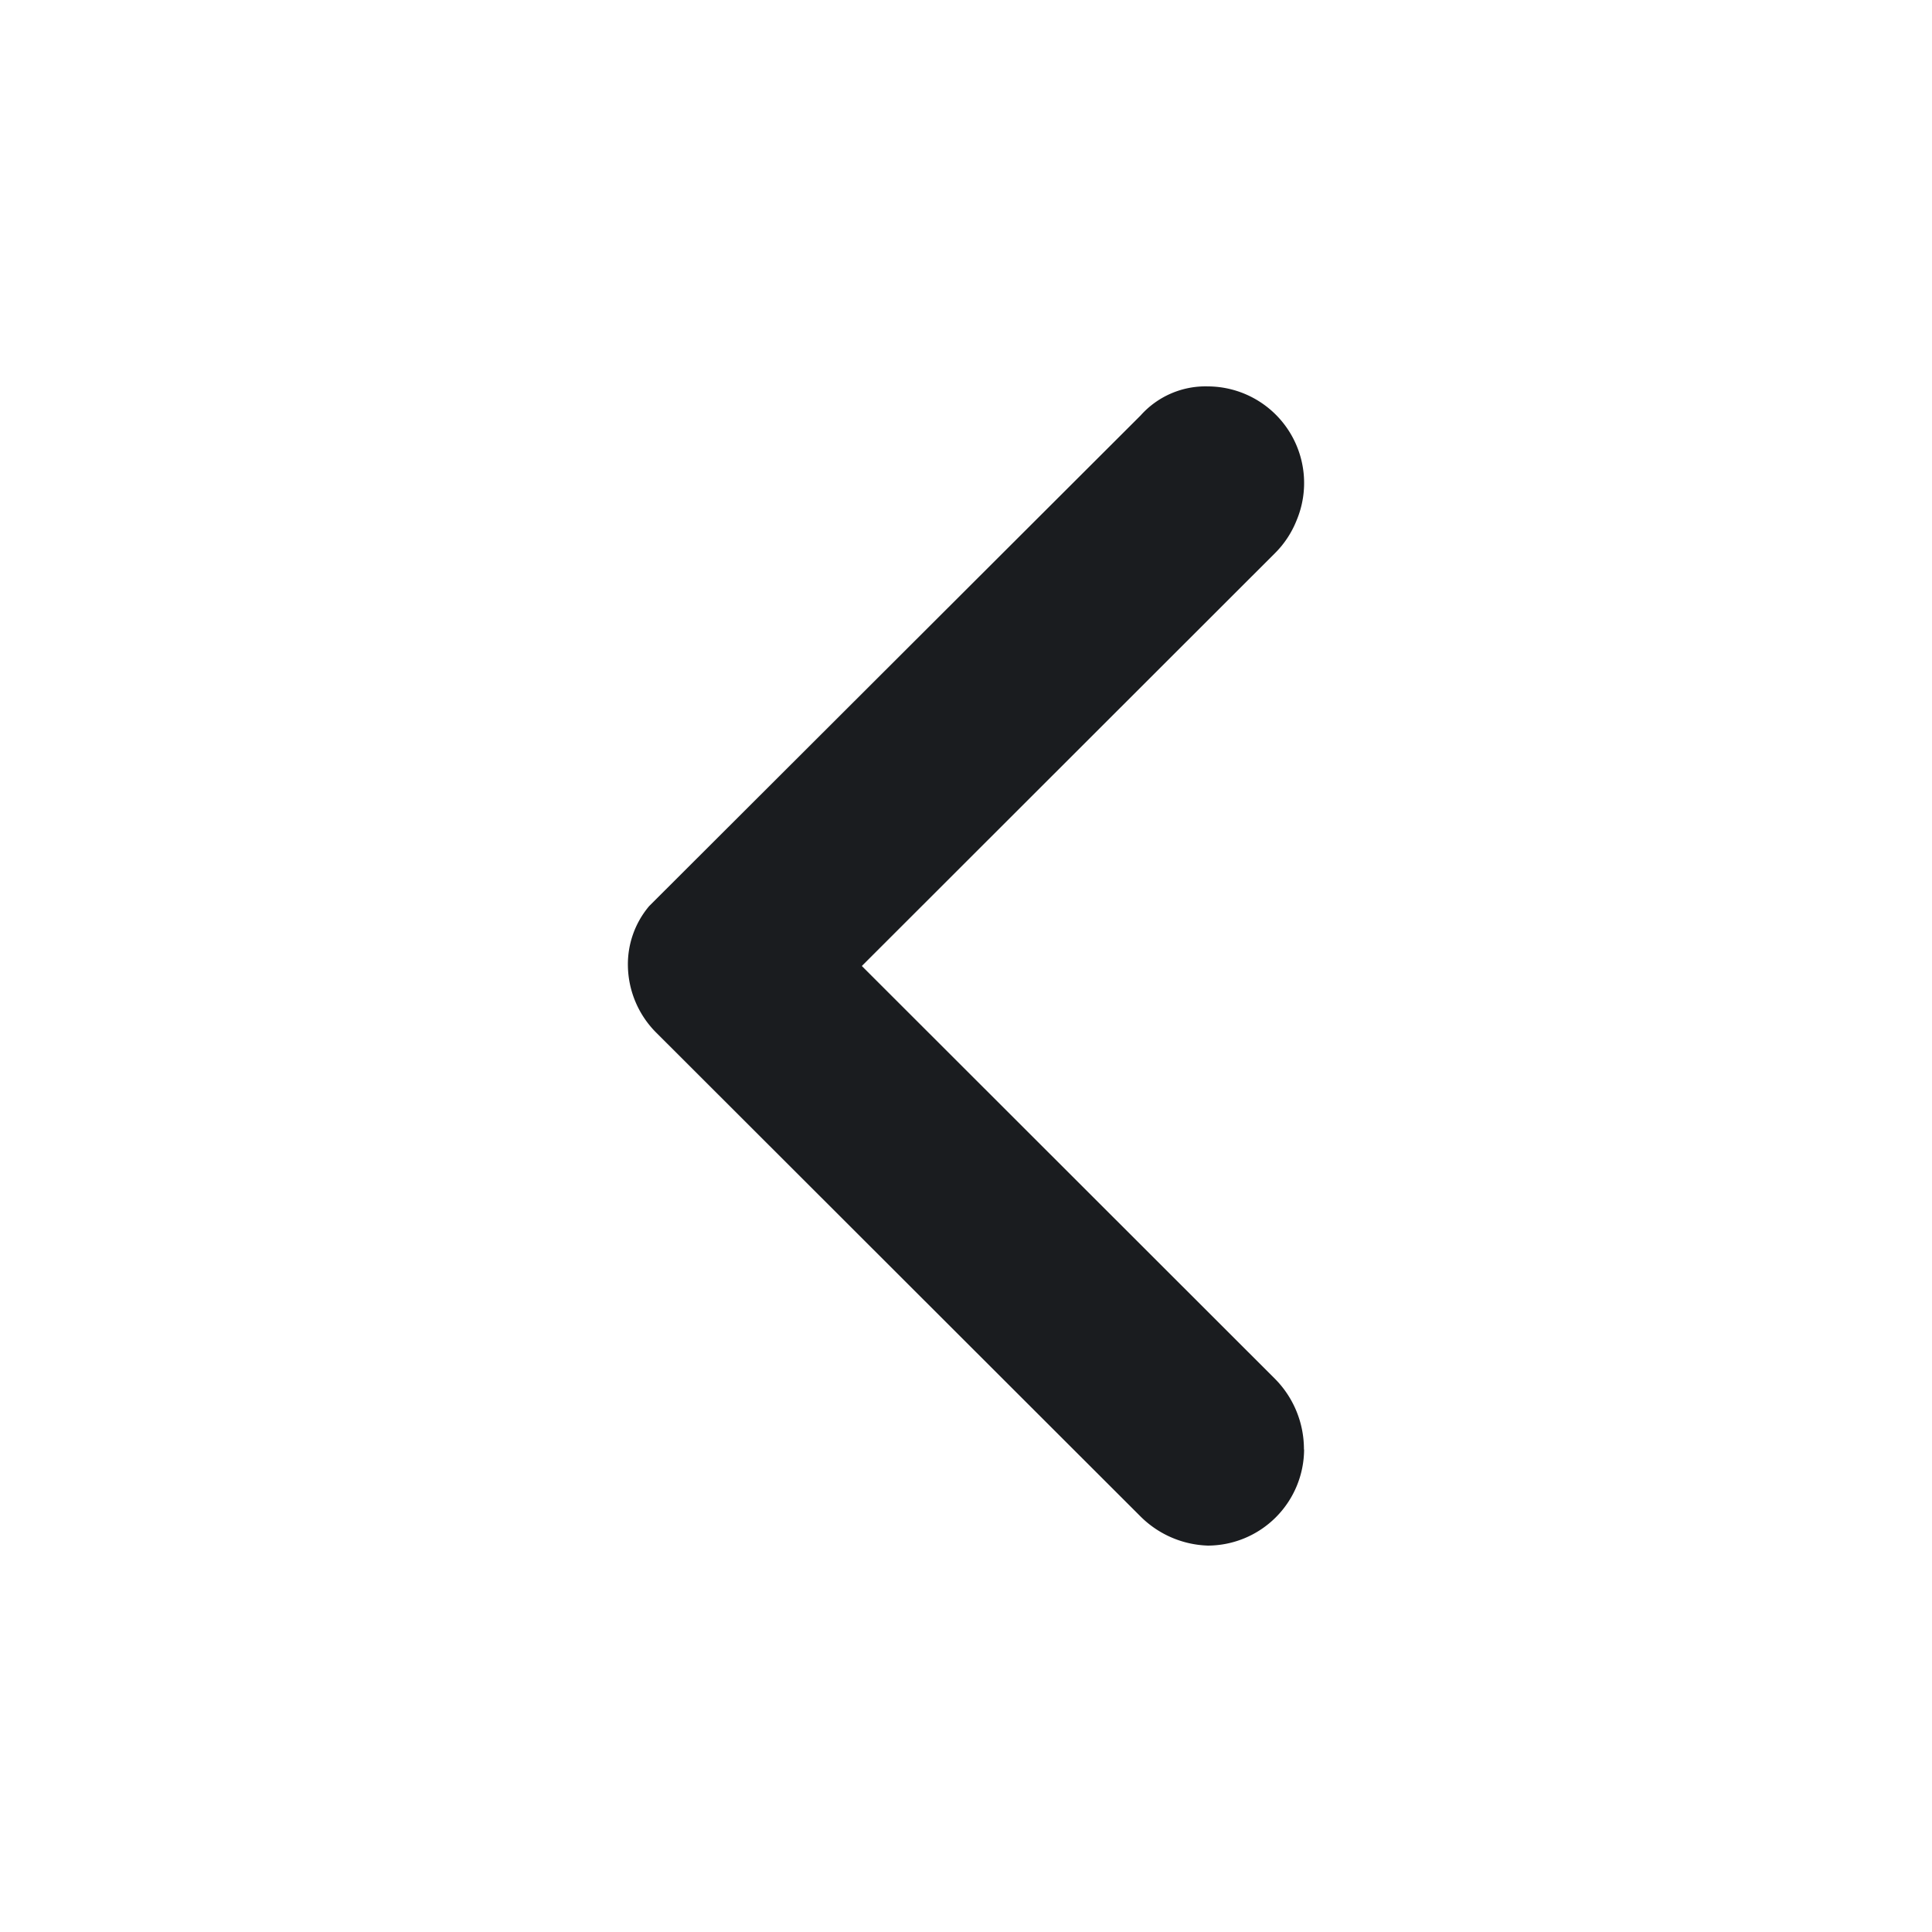 <svg xmlns="http://www.w3.org/2000/svg" width="12" height="12" fill="none"><g clip-path="url(#a)"><path fill="#1A1C1F" fill-rule="evenodd" d="M8.1 9.003a.6.6 0 0 1-.597.597.62.62 0 0 1-.418-.18L4.08 6.418A.6.6 0 0 1 3.9 6a.56.56 0 0 1 .132-.372L7.085 2.58a.54.54 0 0 1 .418-.18.6.6 0 0 1 .55.833.6.6 0 0 1-.132.201L5.353 6 7.92 8.565a.62.62 0 0 1 .179.438" clip-rule="evenodd"/></g><defs><clipPath id="a"><path fill="#fff" d="M0 0h12v12H0z"/></clipPath></defs></svg>